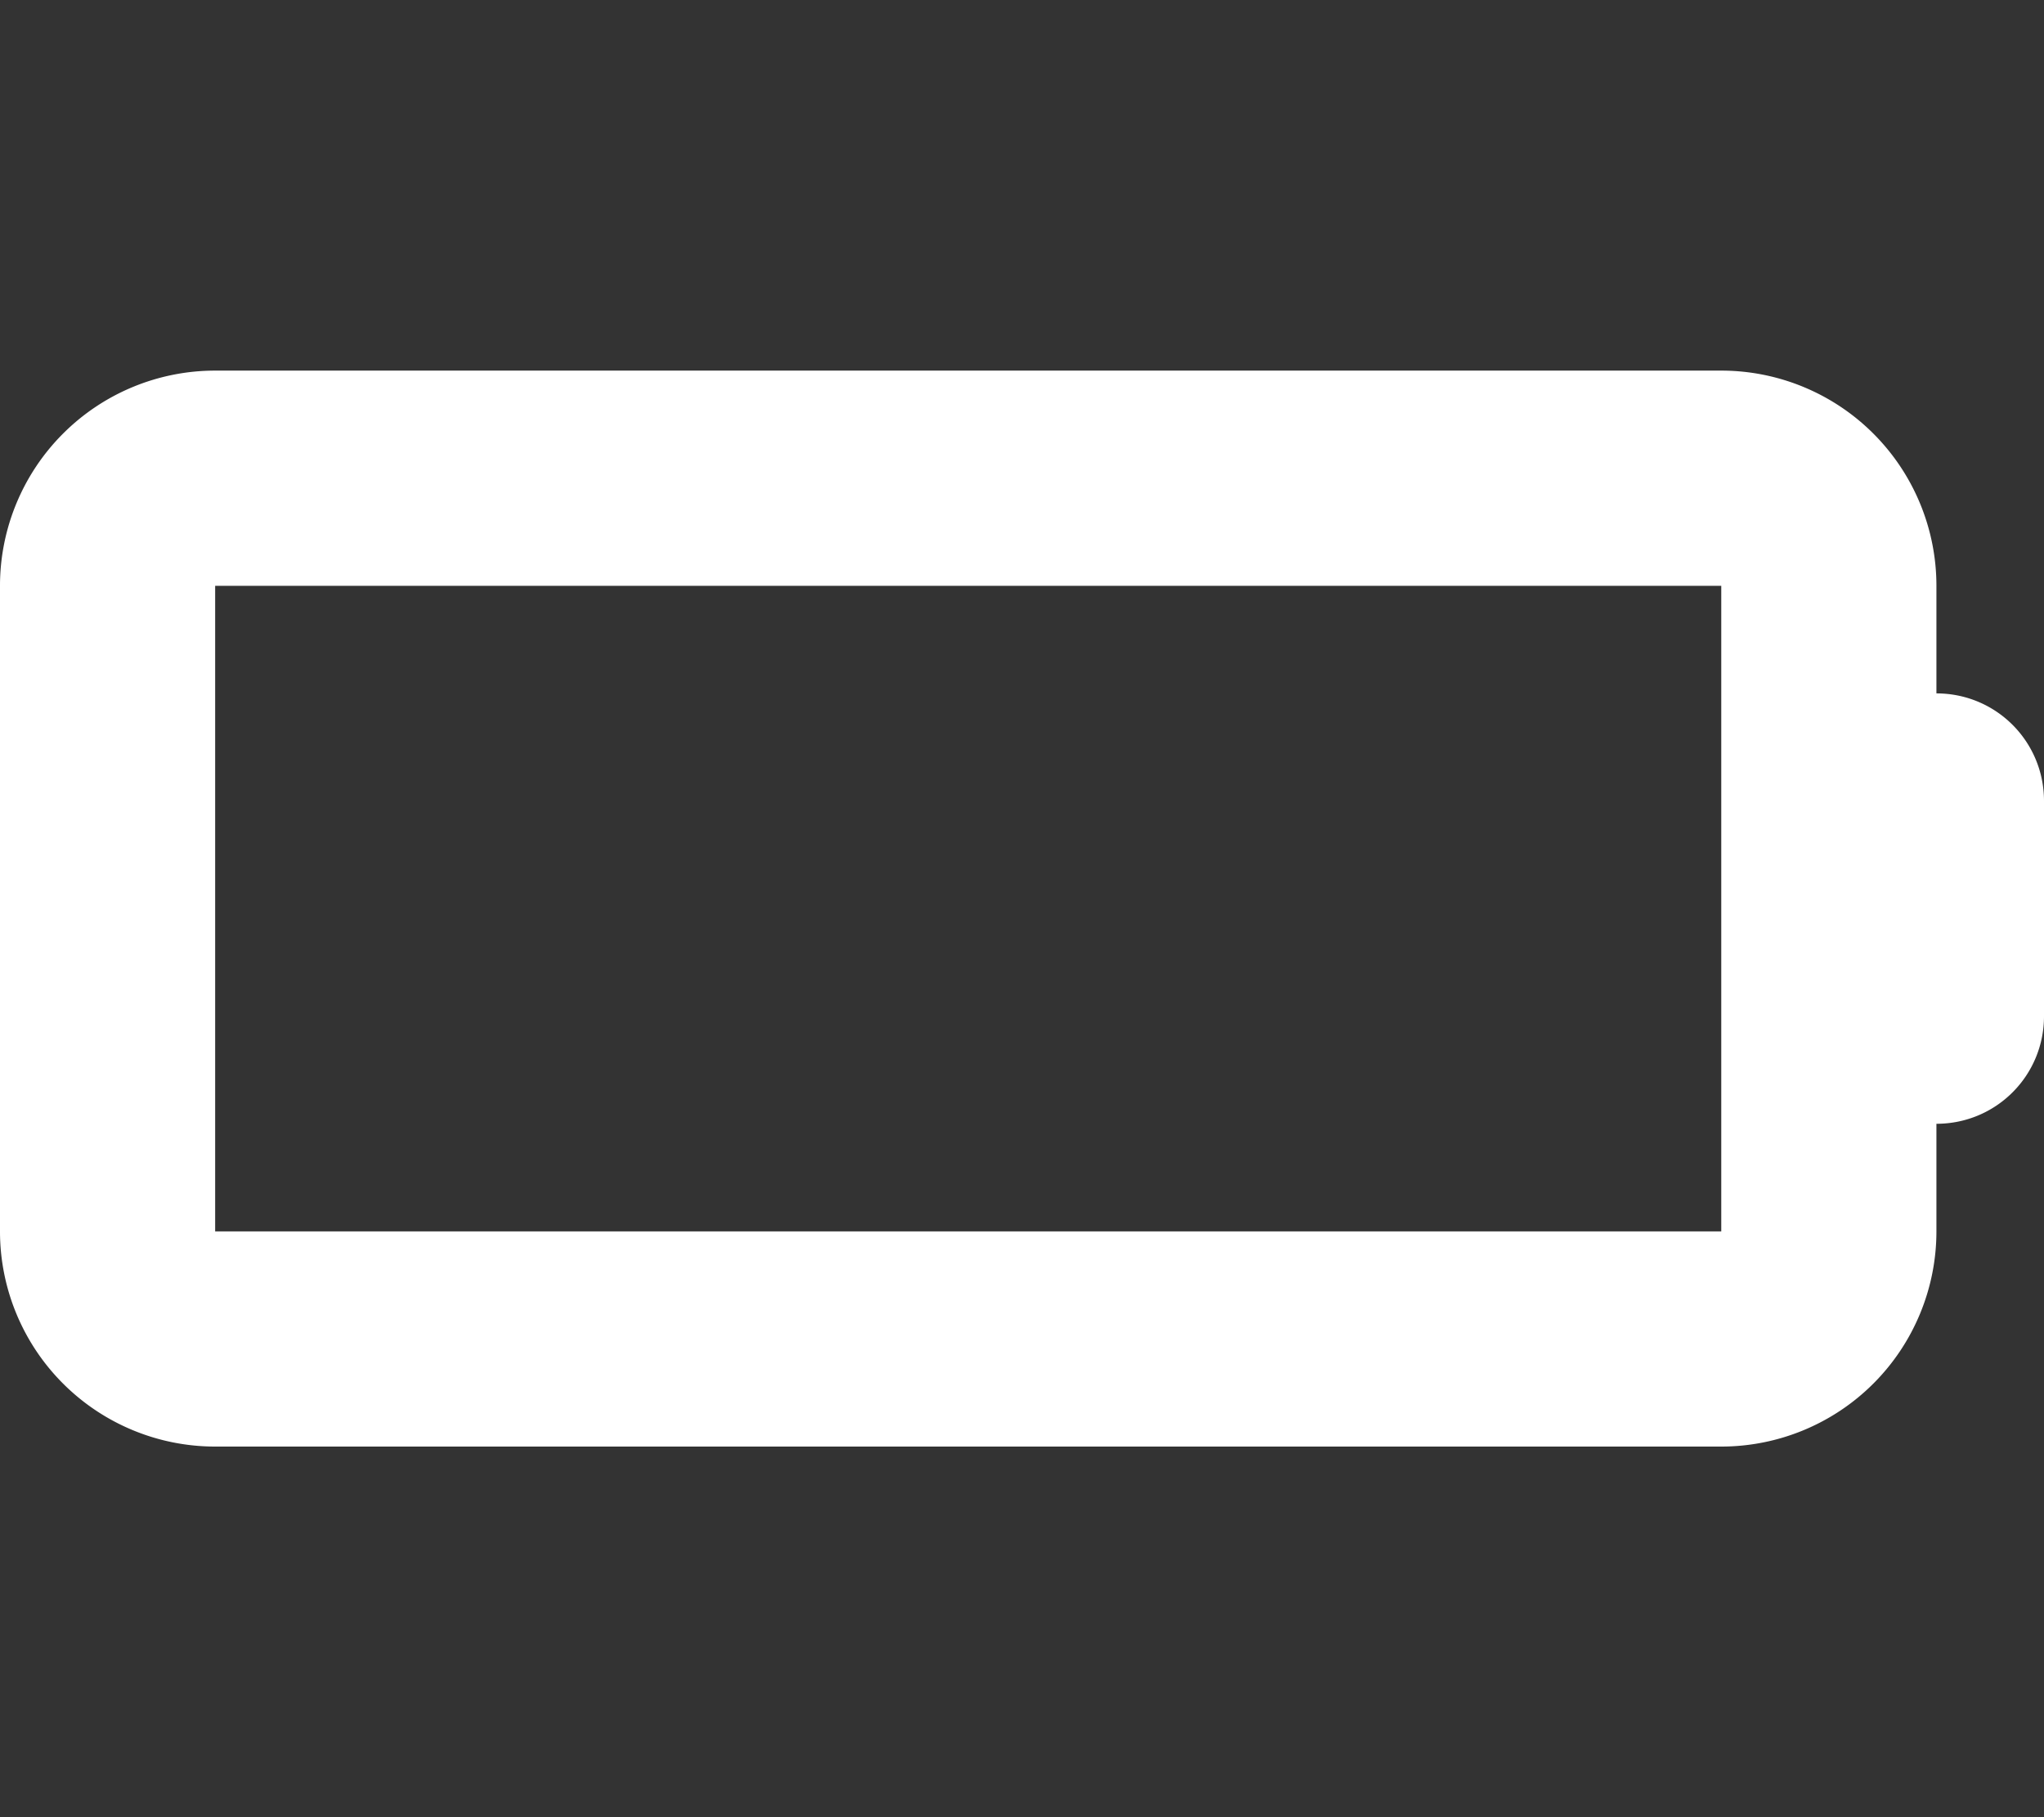 <?xml version="1.0" encoding="UTF-8" standalone="no"?>
<svg
   viewBox="0 0 576 512"
   version="1.1"
   id="svg119"
   sodipodi:docname="battery_empty.svg"
   inkscape:version="1.2.1 (9c6d41e410, 2022-07-14, custom)"
   xmlns:inkscape="http://www.inkscape.org/namespaces/inkscape"
   xmlns:sodipodi="http://sodipodi.sourceforge.net/DTD/sodipodi-0.dtd"
   xmlns="http://www.w3.org/2000/svg"
   xmlns:svg="http://www.w3.org/2000/svg">
  <rect x="0" y="0" width="576" height="512" fill="#333333" stroke="none"/>
  <defs
     id="defs123" />
  <sodipodi:namedview
     id="namedview121"
     pagecolor="#505050"
     bordercolor="#eeeeee"
     borderopacity="1"
     inkscape:showpageshadow="0"
     inkscape:pageopacity="0"
     inkscape:pagecheckerboard="0"
     inkscape:deskcolor="#505050"
     showgrid="false"
     showguides="false"
     inkscape:zoom="0.94357405"
     inkscape:cx="199.24244"
     inkscape:cy="263.89026"
     inkscape:window-width="2468"
     inkscape:window-height="1264"
     inkscape:window-x="26"
     inkscape:window-y="88"
     inkscape:window-maximized="0"
     inkscape:current-layer="svg119" />
  <!--! Font Awesome Pro 6.1.1 by @fontawesome - https://fontawesome.com License - https://fontawesome.com/license (Commercial License) Copyright 2022 Fonticons, Inc. -->
  <path
     id="path1524"
     style="fill:#ffffff;stroke:none;stroke-width:77.012;stroke-linecap:round;stroke-linejoin:round;stroke-dasharray:none;paint-order:markers stroke fill"
     d="M -60.631 -104.422 A 60.632 60.632 0 0 0 0 -165.053 L 0 -225.684 L 0 -286.316 L 0 -346.947 A 60.632 60.632 0 0 0 -60.631 -407.578 L -121.264 -407.578 L -181.895 -407.578 L -242.525 -407.578 L -303.158 -407.578 L -363.789 -407.578 L -424.422 -407.578 L -485.053 -407.578 A 60.632 60.632 0 0 0 -545.684 -346.947 L -545.684 -316.631 C -562.479 -316.631 -576 -303.111 -576 -286.316 L -576 -225.684 C -576 -208.889 -562.479 -195.369 -545.684 -195.369 L -545.684 -165.053 A 60.632 60.632 0 0 0 -485.053 -104.422 L -424.422 -104.422 L -363.789 -104.422 L -303.158 -104.422 L -242.525 -104.422 L -181.895 -104.422 L -121.264 -104.422 L -60.631 -104.422 z M -60.631 -165.053 L -121.264 -165.053 L -181.895 -165.053 L -242.525 -165.053 L -303.158 -165.053 L -363.789 -165.053 L -424.422 -165.053 L -485.053 -165.053 L -485.053 -225.684 L -485.053 -286.316 L -485.053 -346.947 L -424.422 -346.947 L -363.789 -346.947 L -303.158 -346.947 L -242.525 -346.947 L -181.895 -346.947 L -121.264 -346.947 L -60.631 -346.947 L -60.631 -286.316 L -60.631 -225.684 L -60.631 -165.053 z "
     transform="scale(-1)" />
  <rect
     style="fill:#ffffff;stroke:none;stroke-width:129.671;stroke-linecap:round;stroke-linejoin:round;stroke-dasharray:none;paint-order:markers stroke fill"
     id="rect1582"
     width="384"
     height="141.474"
     x="-566.171"
     y="185.263"
     rx="0"
     ry="0" />
</svg>
